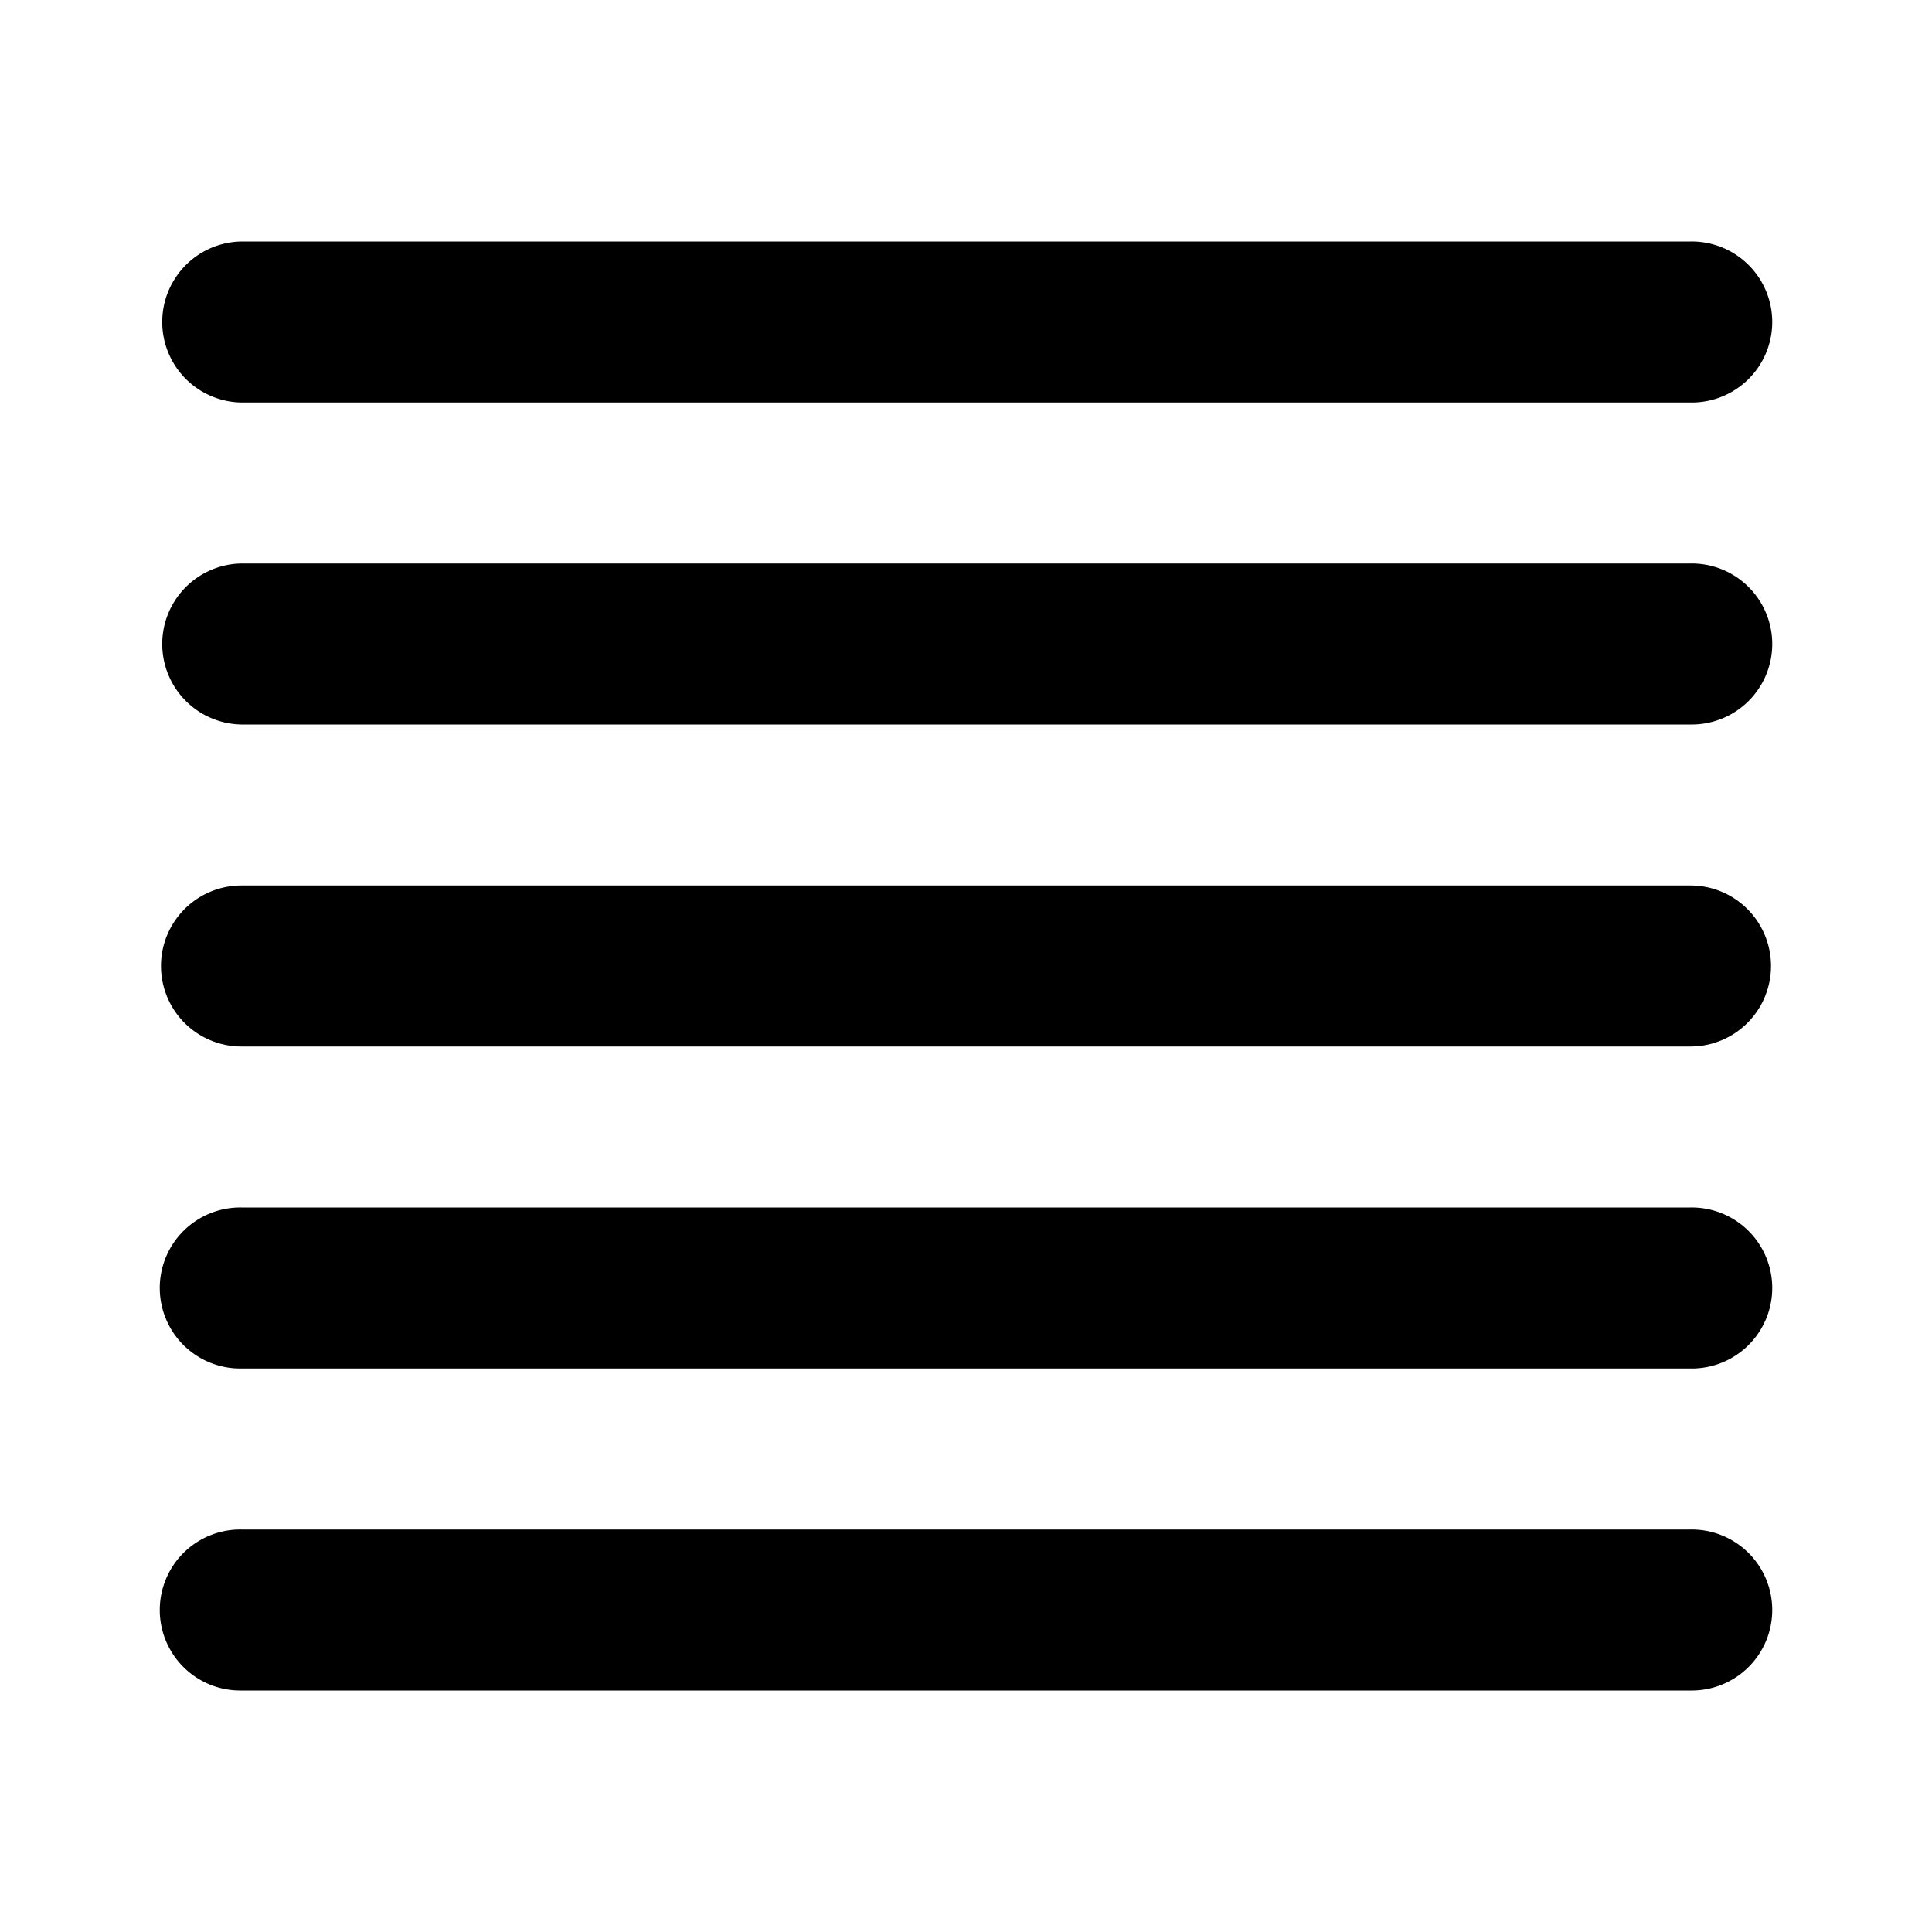 <svg viewBox="0 0 1024 1024" focusable="false"><path d="M896 810.67a42.67 42.67 0 110 85.33H128a42.67 42.67 0 110-85.33h768zM896 640a42.67 42.67 0 110 85.33H128a42.67 42.67 0 110-85.33h768zm0-170.67a42.67 42.67 0 110 85.34H128a42.67 42.67 0 110-85.34h768zm0-170.66a42.67 42.67 0 110 85.33H128a42.67 42.67 0 010-85.33h768zM896 128a42.67 42.67 0 110 85.33H128a42.67 42.67 0 010-85.33h768z" /></svg>
